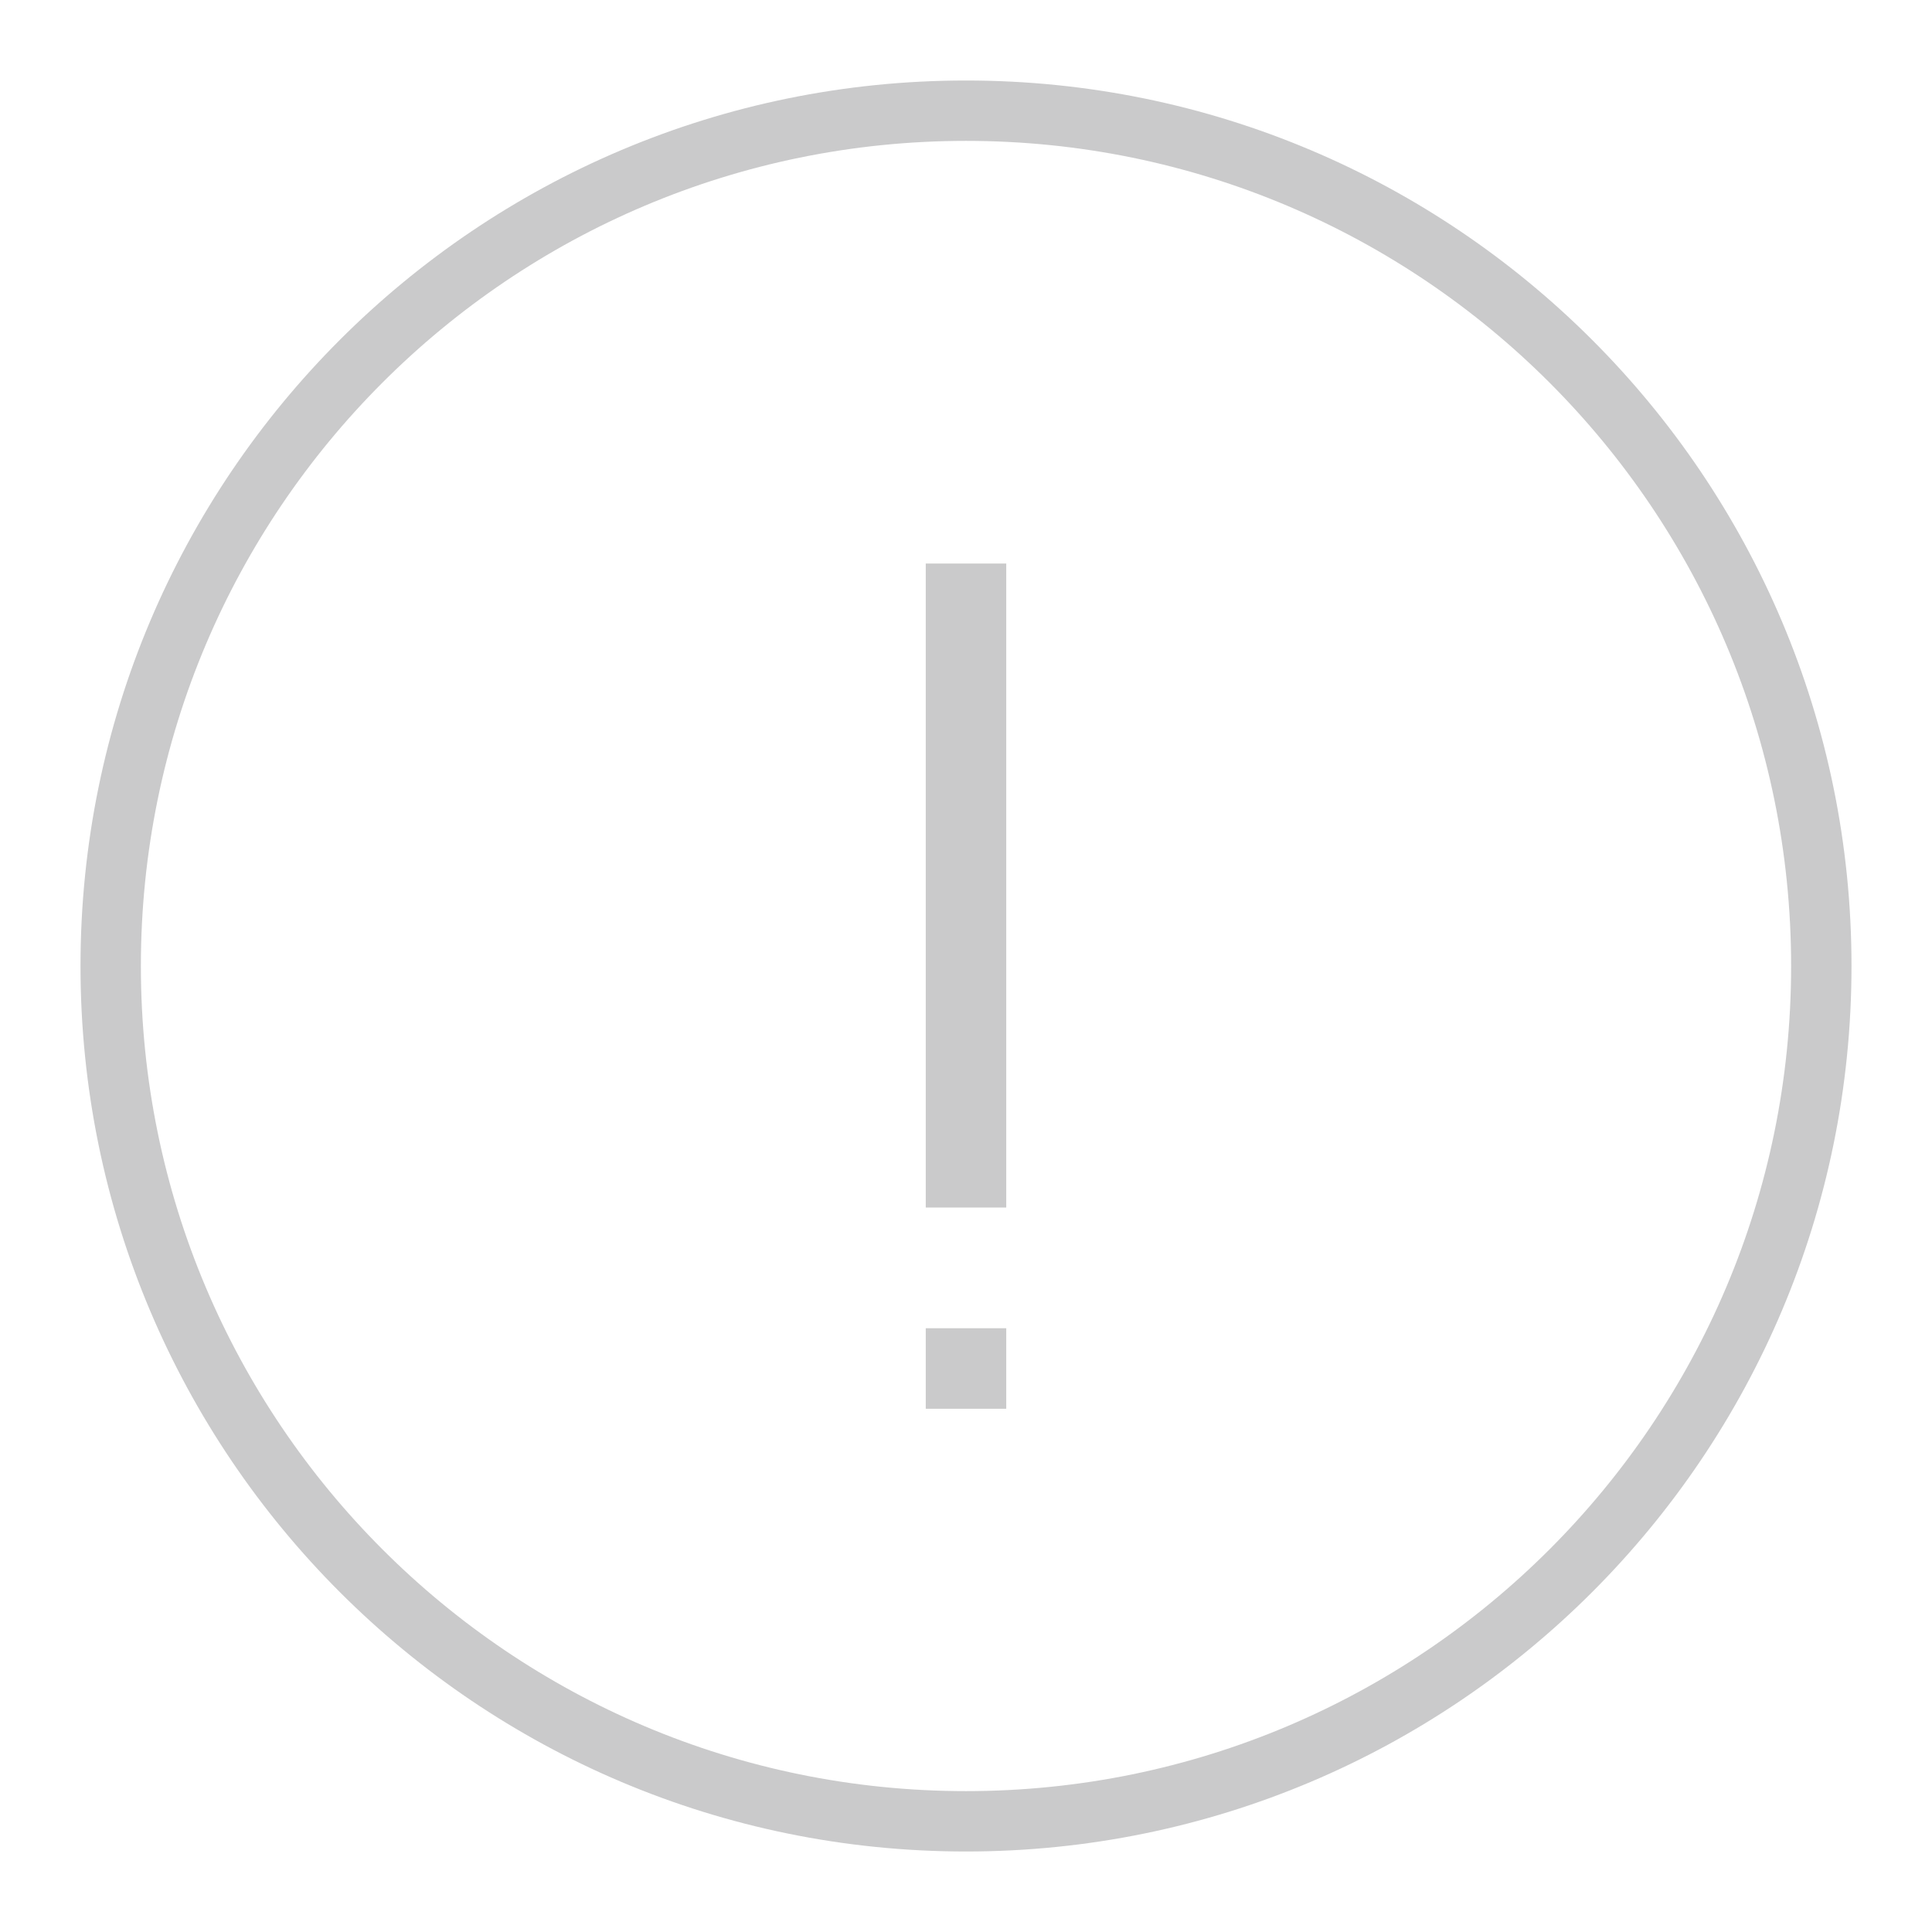 <svg width="48" height="48" viewBox="0 0 48 48" fill="none" xmlns="http://www.w3.org/2000/svg">
<path fill-rule="evenodd" clip-rule="evenodd" d="M3.5 24C3.5 35.322 12.678 44.5 24 44.5C35.322 44.5 44.5 35.322 44.5 24C44.5 12.678 35.322 3.5 24 3.5C12.678 3.5 3.5 12.678 3.5 24ZM2 24C2 36.15 11.85 46 24 46C36.15 46 46 36.15 46 24C46 11.85 36.15 2 24 2C11.85 2 2 11.85 2 24ZM25 14V15V29V30H23V29V15V14H25ZM25 33H23V35H25V33Z" fill="#CACACB"/>
</svg>
